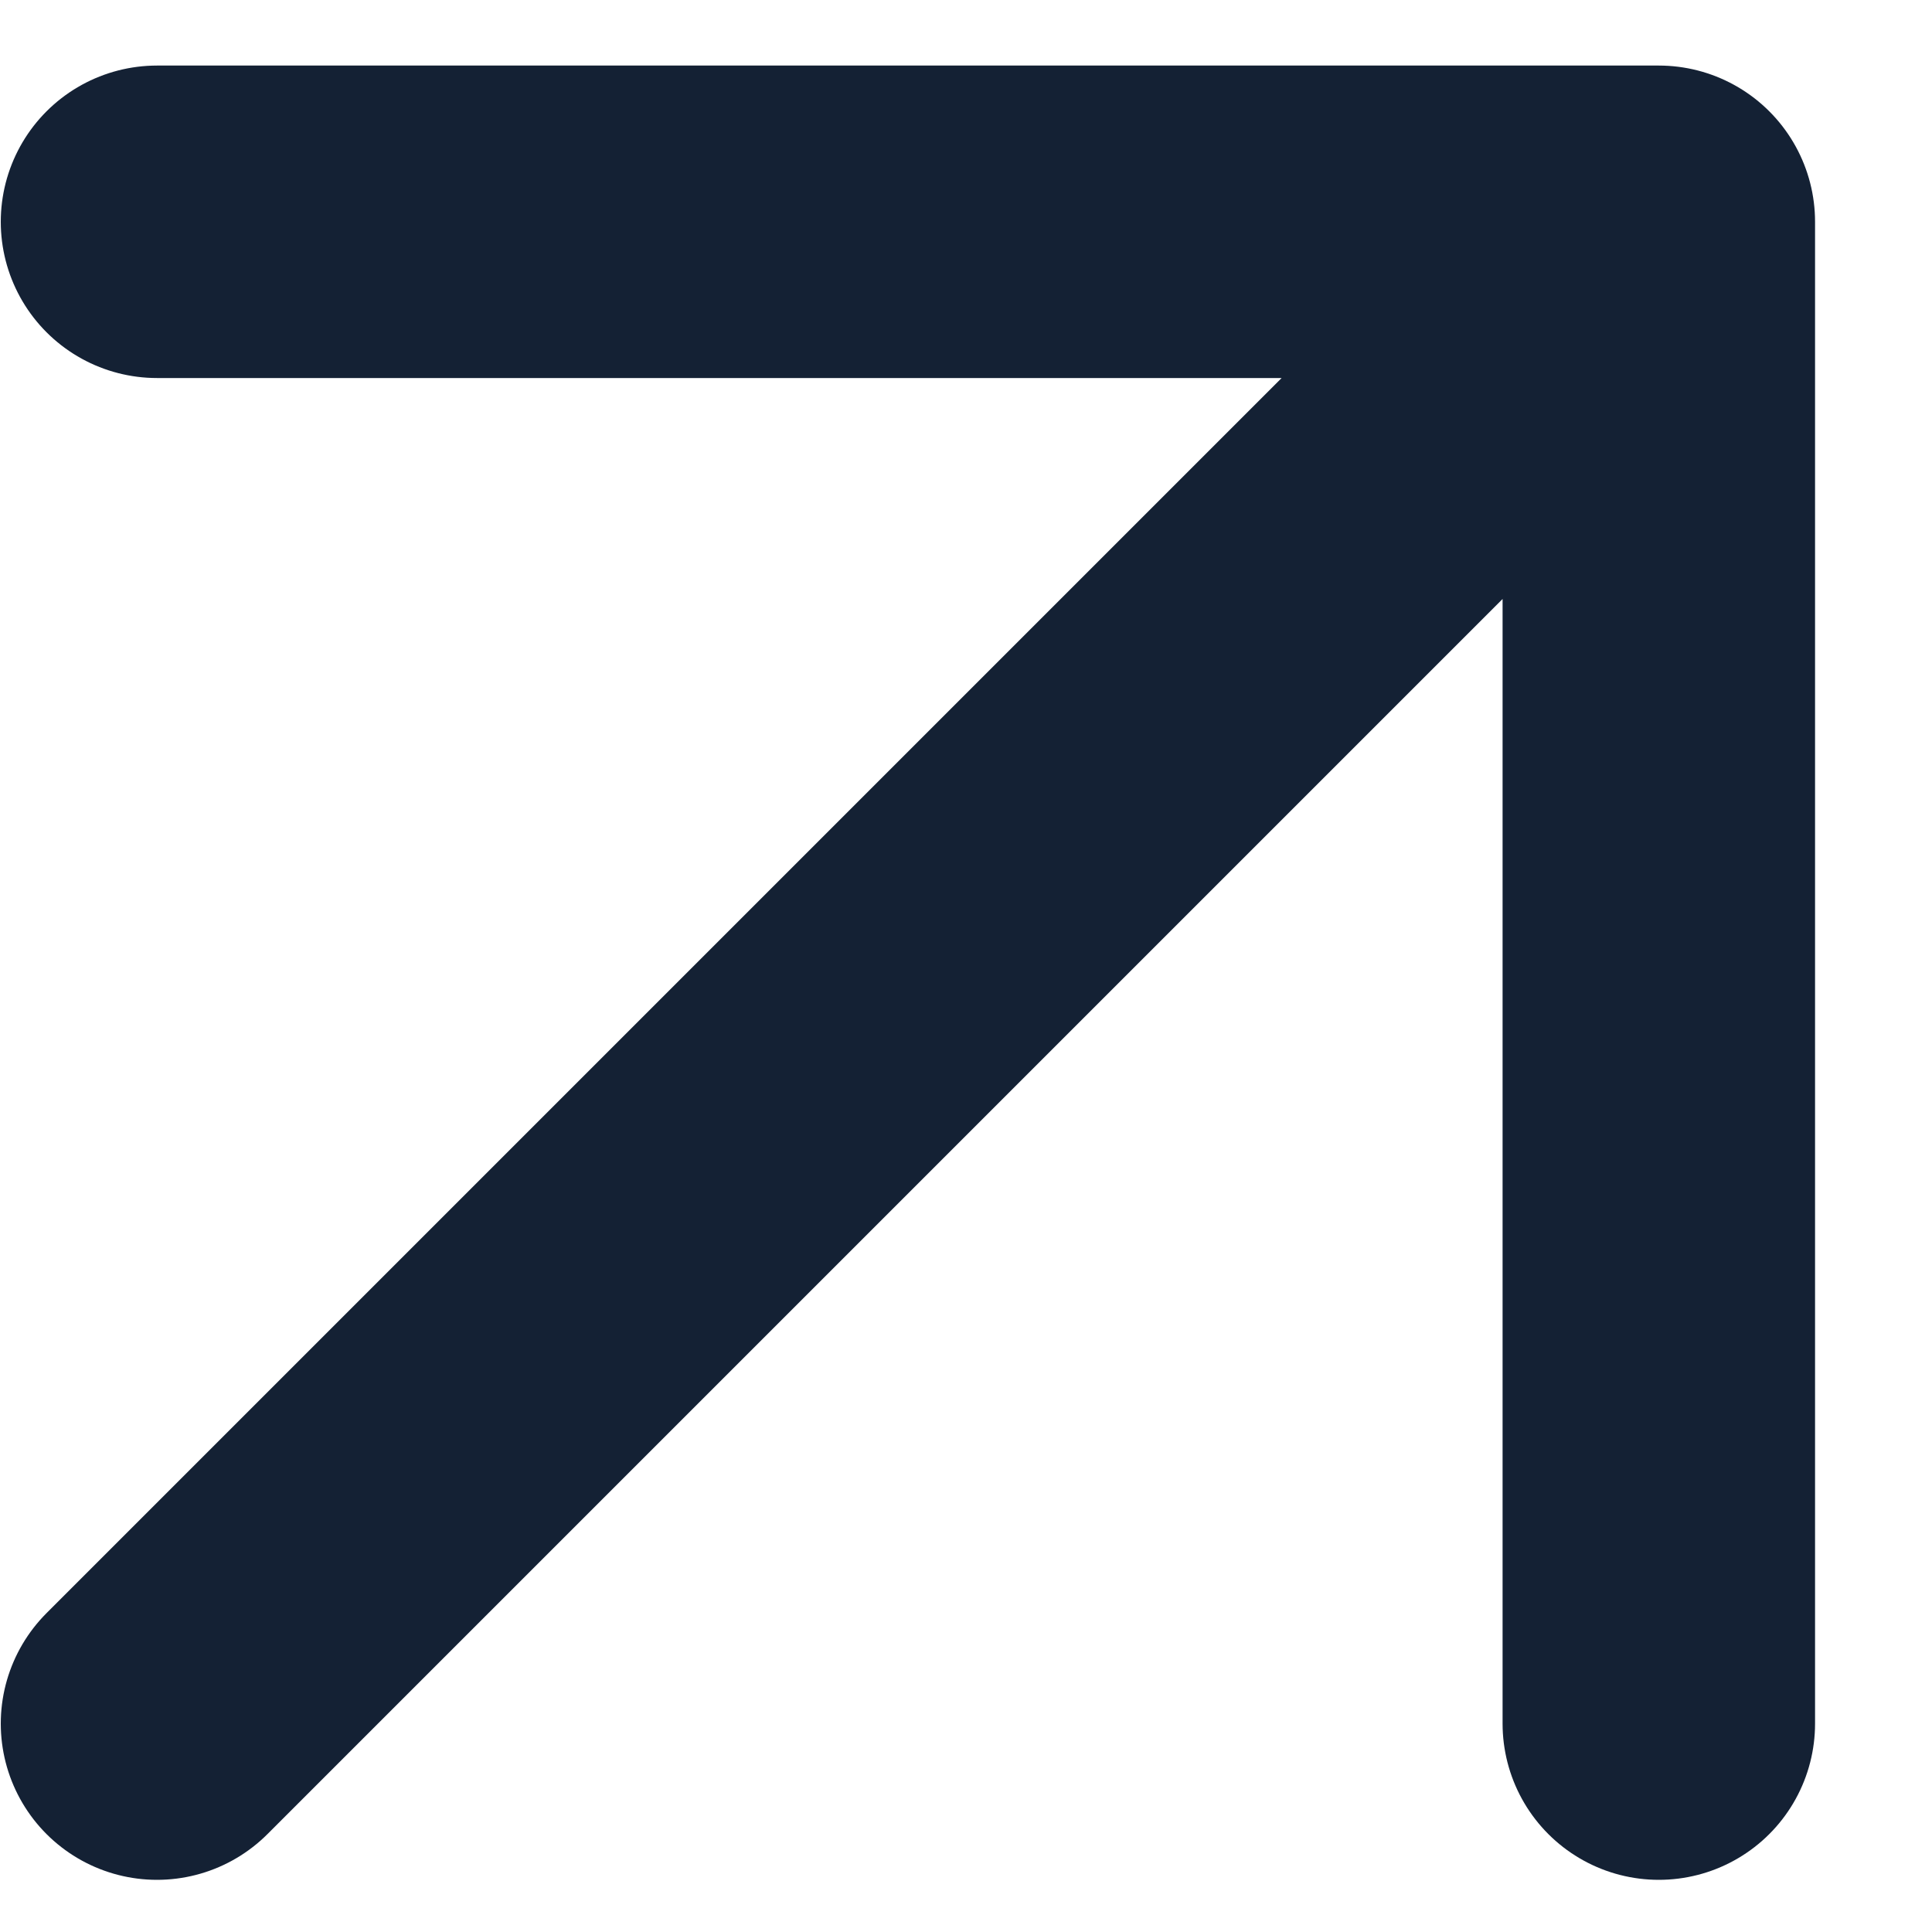 <svg width="15" height="15" viewBox="0 0 15 15" fill="none" xmlns="http://www.w3.org/2000/svg">
<path d="M1.219 1.722H12.879M12.879 1.722V13.382M12.879 1.722L1.219 13.382" stroke="#142134" stroke-width="2.426" stroke-linecap="round" stroke-linejoin="round"/>
</svg>
